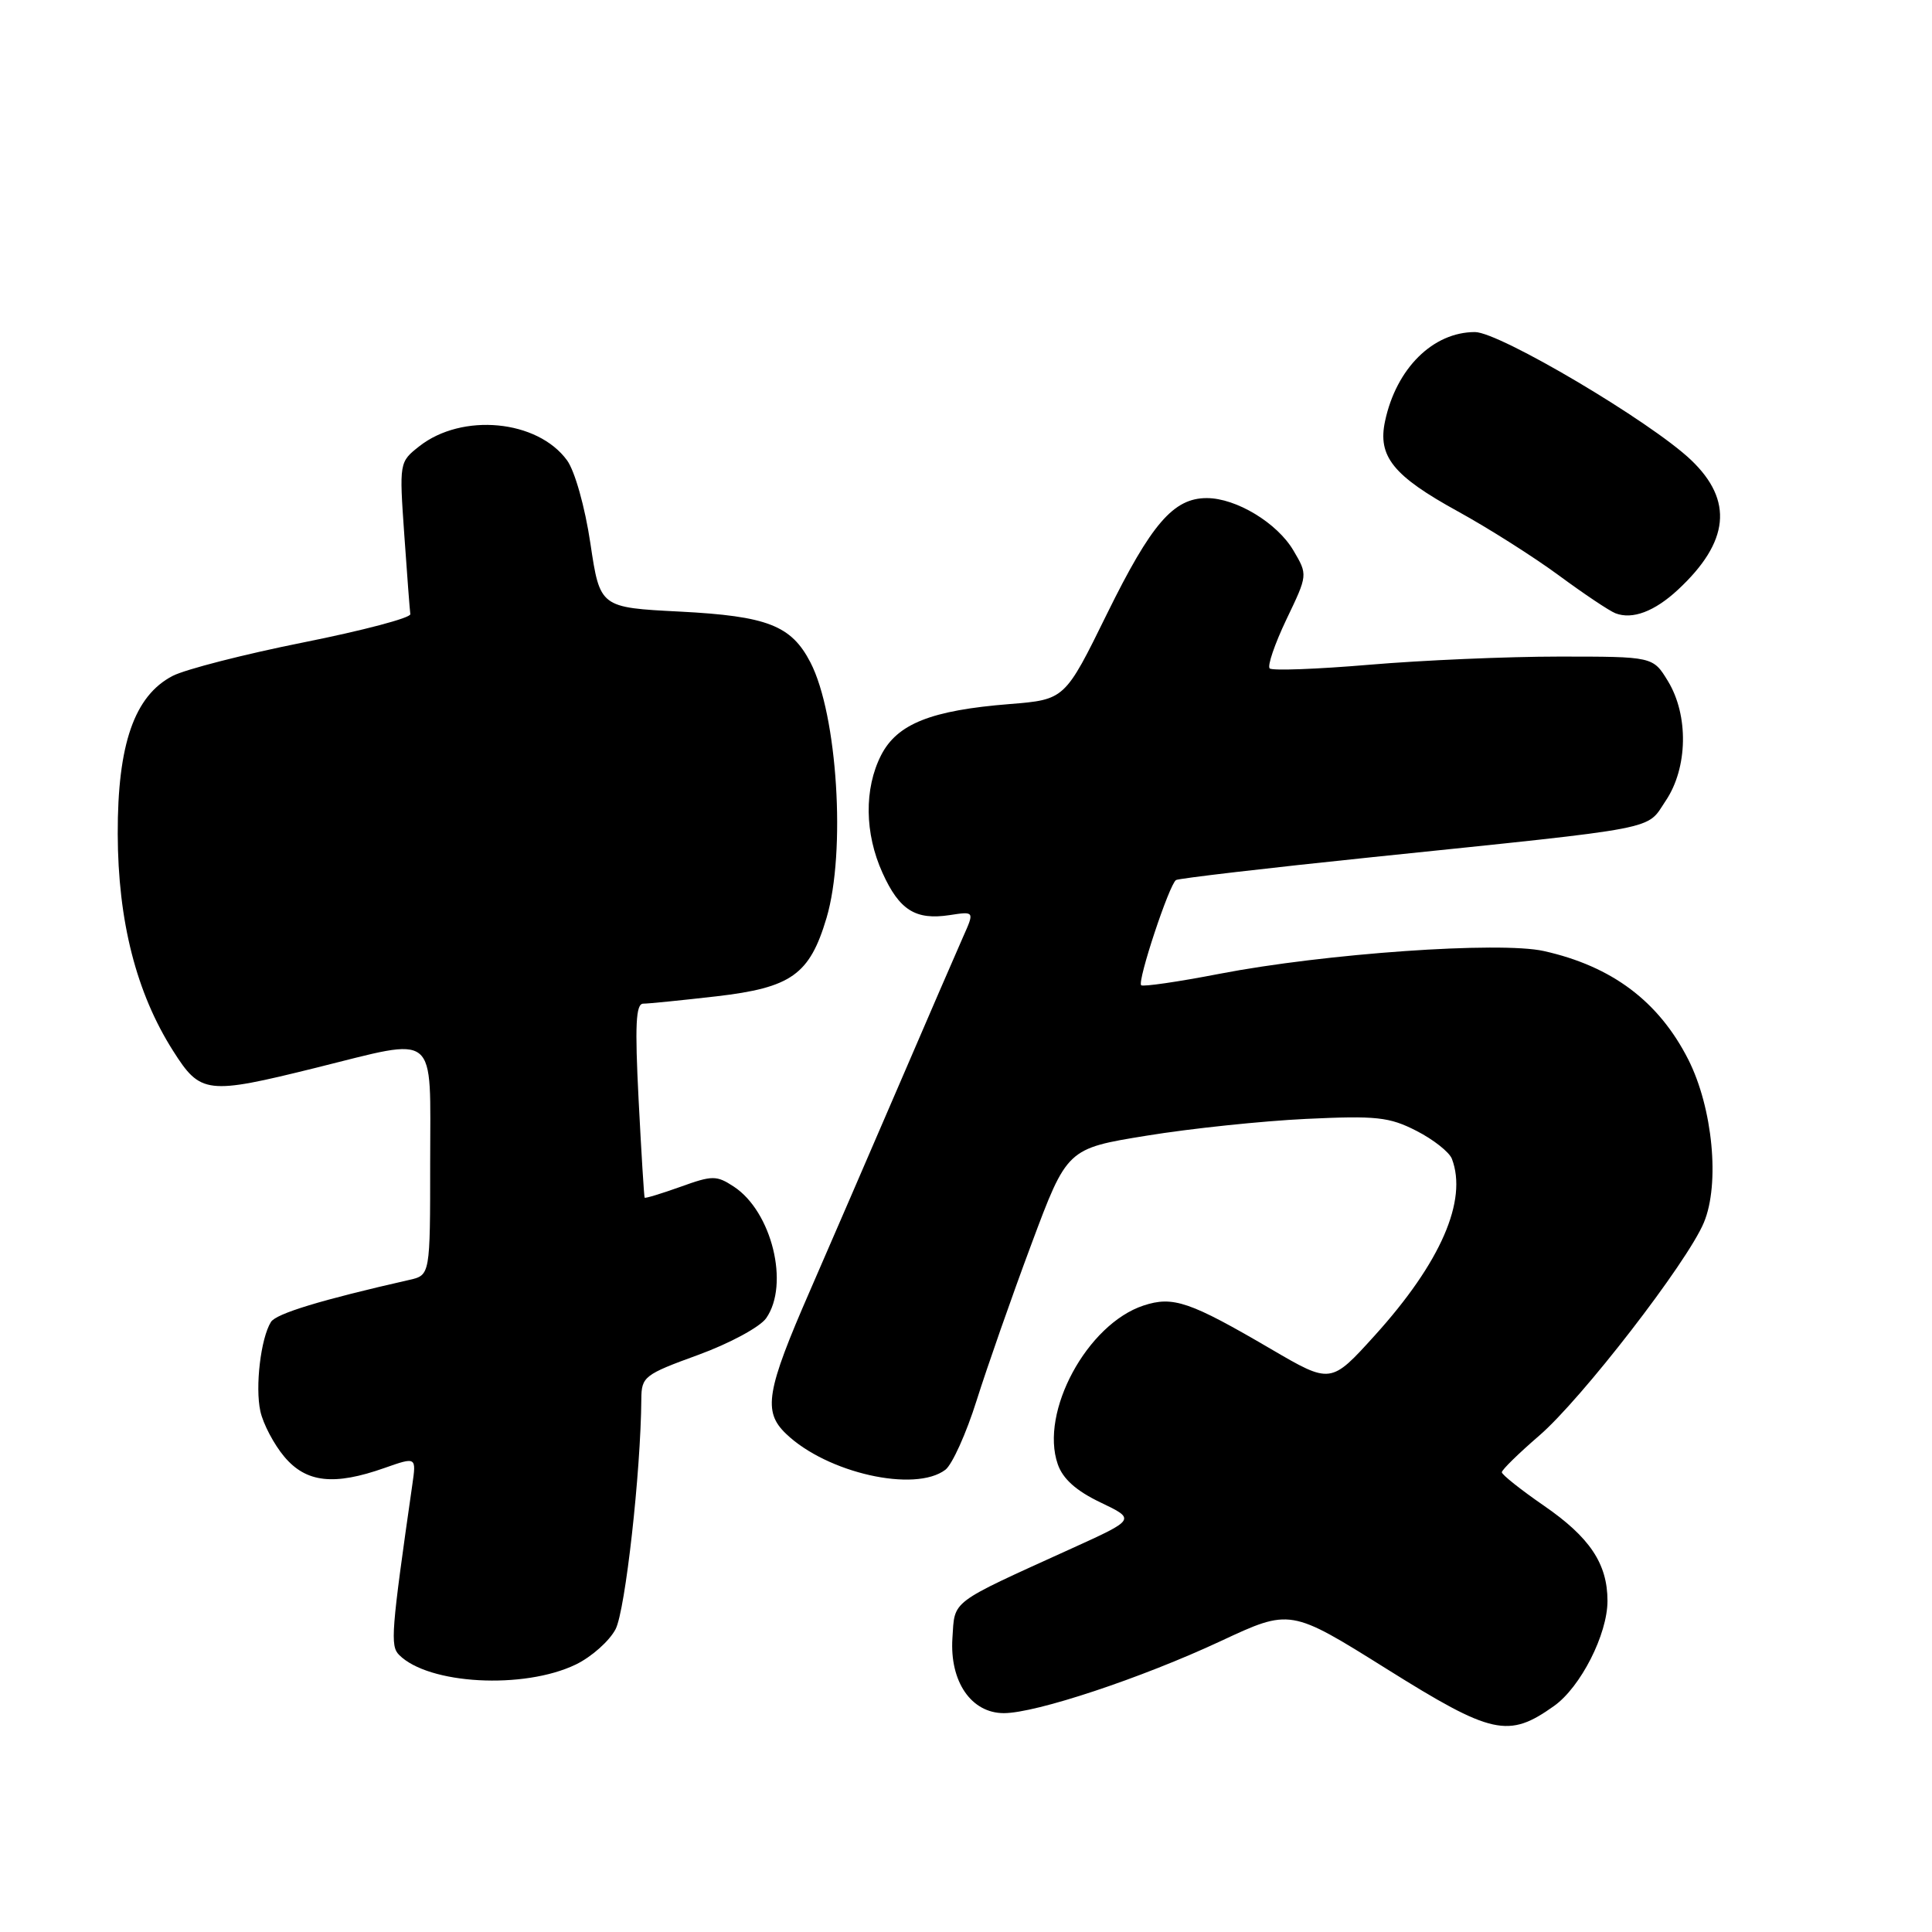<?xml version="1.0" encoding="UTF-8" standalone="no"?>
<!DOCTYPE svg PUBLIC "-//W3C//DTD SVG 1.1//EN" "http://www.w3.org/Graphics/SVG/1.1/DTD/svg11.dtd" >
<svg xmlns="http://www.w3.org/2000/svg" xmlns:xlink="http://www.w3.org/1999/xlink" version="1.1" viewBox="0 0 256 256">
 <g >
 <path fill="currentColor"
d=" M 205.92 226.05 C 209.44 223.55 213.00 216.55 213.00 212.13 C 213.00 207.20 210.66 203.70 204.56 199.50 C 201.50 197.39 199.00 195.40 199.00 195.08 C 199.00 194.76 201.22 192.59 203.93 190.25 C 209.54 185.43 223.57 167.28 225.77 162.00 C 227.92 156.87 226.95 146.79 223.70 140.38 C 219.79 132.69 213.61 128.04 204.58 126.02 C 198.74 124.71 175.53 126.34 161.56 129.04 C 156.10 130.10 151.44 130.77 151.21 130.55 C 150.68 130.01 154.94 117.16 155.83 116.61 C 156.20 116.39 167.97 115.01 182.00 113.56 C 220.62 109.56 218.07 110.05 220.72 106.10 C 223.65 101.74 223.77 94.78 221.01 90.25 C 219.03 87.00 219.03 87.00 206.57 87.00 C 199.72 87.00 188.42 87.49 181.47 88.08 C 174.52 88.67 168.56 88.89 168.24 88.57 C 167.91 88.24 168.91 85.32 170.46 82.07 C 173.29 76.17 173.29 76.17 171.39 72.95 C 169.24 69.29 163.80 66.00 159.90 66.00 C 155.49 66.00 152.56 69.40 146.70 81.30 C 141.10 92.70 141.10 92.70 133.80 93.29 C 123.37 94.12 118.88 95.91 116.75 100.07 C 114.49 104.51 114.56 110.43 116.94 115.67 C 119.17 120.60 121.31 121.94 125.81 121.26 C 129.13 120.75 129.13 120.75 127.62 124.13 C 126.80 125.98 122.92 134.93 119.02 144.00 C 115.11 153.07 109.86 165.22 107.34 171.00 C 101.52 184.33 101.07 187.04 104.16 189.99 C 109.57 195.18 121.23 197.81 125.27 194.75 C 126.17 194.06 128.04 189.93 129.41 185.56 C 130.79 181.19 134.04 171.89 136.65 164.90 C 141.39 152.19 141.39 152.19 151.95 150.48 C 157.75 149.53 167.25 148.54 173.05 148.26 C 182.37 147.82 184.09 148.00 187.68 149.84 C 189.92 150.98 192.03 152.65 192.38 153.54 C 194.49 159.06 190.90 167.30 182.17 176.95 C 176.34 183.39 176.34 183.39 168.42 178.76 C 157.65 172.46 155.44 171.70 151.52 172.99 C 144.05 175.46 137.75 187.11 140.16 194.02 C 140.83 195.96 142.61 197.55 145.82 199.08 C 150.50 201.32 150.50 201.32 142.00 205.18 C 125.67 212.60 126.54 211.95 126.20 217.06 C 125.83 222.82 128.69 227.00 133.02 227.00 C 137.27 227.00 151.22 222.37 161.74 217.46 C 170.97 213.15 170.97 213.15 183.74 221.14 C 197.70 229.88 199.87 230.36 205.92 226.05 Z  M 76.29 220.56 C 78.38 219.55 80.75 217.44 81.57 215.87 C 82.86 213.37 84.91 195.05 84.98 185.38 C 85.00 182.42 85.37 182.13 92.52 179.53 C 96.68 178.01 100.70 175.84 101.52 174.67 C 104.65 170.20 102.27 160.53 97.23 157.23 C 94.94 155.73 94.40 155.73 90.16 157.26 C 87.64 158.16 85.51 158.81 85.42 158.70 C 85.34 158.59 84.98 152.76 84.62 145.75 C 84.11 135.79 84.25 133.00 85.23 132.99 C 85.93 132.99 90.28 132.55 94.91 132.02 C 104.86 130.87 107.28 129.15 109.52 121.63 C 112.11 112.89 110.97 94.71 107.39 87.78 C 104.85 82.87 101.68 81.64 90.11 81.04 C 79.50 80.50 79.50 80.50 78.23 72.00 C 77.51 67.17 76.17 62.42 75.14 61.00 C 71.22 55.62 61.23 54.67 55.55 59.14 C 52.91 61.22 52.90 61.28 53.57 70.86 C 53.94 76.16 54.30 80.90 54.37 81.38 C 54.44 81.87 48.08 83.55 40.22 85.12 C 32.37 86.69 24.57 88.69 22.88 89.56 C 17.81 92.19 15.57 98.61 15.60 110.50 C 15.63 122.04 18.06 131.58 22.94 139.25 C 26.57 144.97 27.39 145.07 41.81 141.50 C 58.25 137.43 57.00 136.40 57.00 153.98 C 57.00 168.96 57.00 168.96 54.25 169.59 C 42.57 172.24 36.58 174.06 35.90 175.17 C 34.55 177.34 33.79 183.78 34.50 187.00 C 34.87 188.68 36.30 191.39 37.67 193.02 C 40.57 196.47 44.25 196.88 50.96 194.51 C 55.17 193.03 55.17 193.03 54.63 196.76 C 51.84 216.20 51.69 218.09 52.88 219.28 C 56.77 223.20 69.40 223.88 76.29 220.56 Z  M 222.34 78.14 C 229.16 71.80 229.71 66.32 224.07 60.95 C 218.71 55.85 198.69 44.00 195.44 44.00 C 189.88 44.00 185.02 48.81 183.53 55.79 C 182.52 60.48 184.60 63.05 193.19 67.77 C 197.21 69.98 203.22 73.79 206.55 76.24 C 209.87 78.69 213.25 80.95 214.05 81.26 C 216.30 82.13 219.23 81.03 222.34 78.14 Z "/>
</g>
</svg>